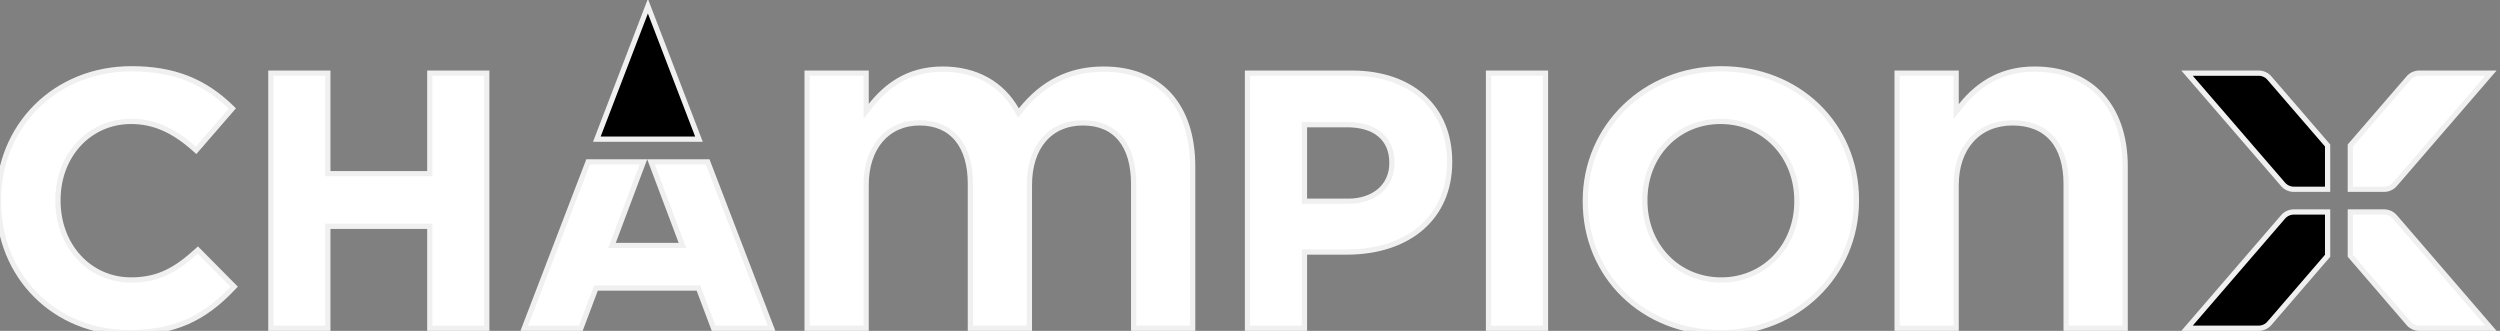 <svg width="476" height="63" viewBox="0 0 476 63" fill="none" xmlns="http://www.w3.org/2000/svg">
<rect x="0" y="0" width="476" height="63" fill="#808080" stroke="none"/>
<g clip-path="url(#clip0_137_2438)">
<path d="M436.743 36.038H436.743C435.958 36.038 435.212 35.696 434.699 35.102C434.699 35.102 434.699 35.102 434.699 35.102L416.411 13.927H430.046C430.831 13.927 431.576 14.268 432.089 14.862L443.177 27.701V36.038L436.743 36.038Z" fill="black" stroke="#F0F0F0"/>
<path d="M434.7 41.297L434.7 41.297C435.213 40.702 435.959 40.36 436.744 40.36H443.178V48.697L432.09 61.563L432.437 61.862L432.09 61.563C431.577 62.158 430.83 62.5 430.044 62.5H416.411L434.7 41.297Z" fill="black" stroke="#F0F0F0"/>
<path d="M460.632 13.927H474.267L455.979 35.102C455.979 35.102 455.979 35.102 455.979 35.102C455.466 35.696 454.72 36.038 453.935 36.038H447.5V27.701L458.588 14.862C459.102 14.268 459.848 13.927 460.632 13.927Z" fill="white" stroke="#F0F0F0"/>
<path d="M455.979 41.297L455.979 41.297L474.268 62.5H460.634C459.849 62.5 459.102 62.158 458.589 61.563L458.222 61.879L458.589 61.563L447.5 48.697V40.361L453.934 40.36C453.934 40.36 453.934 40.36 453.934 40.36C454.72 40.36 455.466 40.702 455.979 41.297Z" fill="white" stroke="#F0F0F0"/>
<path d="M37.602 47.671L37.602 47.671L37.675 47.605L44.586 54.586L44.519 54.658L44.519 54.658C41.622 57.757 38.742 59.918 35.55 61.307C32.36 62.697 28.829 63.328 24.613 63.328C10.405 63.328 -0.296 52.601 -0.296 38.351V38.212C-0.296 23.889 10.578 13.097 25.027 13.097C33.026 13.097 38.909 15.408 44.169 20.588C44.17 20.588 44.17 20.588 44.17 20.588L44.239 20.657L37.335 28.617L37.257 28.547L37.257 28.546C33.151 24.821 29.347 23.115 24.959 23.115C16.995 23.115 11.035 29.59 11.035 38.074V38.212C11.035 46.771 16.991 53.31 24.959 53.31C30.36 53.31 33.72 51.201 37.602 47.671Z" fill="white" stroke="#F0F0F0"/>
<path d="M81.335 33.066H81.835V32.566V13.927H92.682V62.501H81.835V43.585V43.085H81.335H62.92H62.42V43.585V62.501H51.573V13.927H62.42V32.566V33.066H62.92H81.335Z" fill="white" stroke="#F0F0F0"/>
<path d="M146.904 62.501H135.867L133.109 55.167L132.988 54.843H132.641H113.82H113.474L113.352 55.167L110.594 62.501H99.817L111.979 30.819H122.51L116.777 46.06L116.523 46.736H117.245H129.215H129.938L129.683 46.06L123.951 30.819H134.742L146.904 62.501Z" fill="white" stroke="#F0F0F0"/>
<path d="M113.638 26.496L123.36 1.171L133.082 26.496H113.638Z" fill="black" stroke="#F0F0F0"/>
<path d="M193.548 20.882L193.912 21.523L194.373 20.948C198.583 15.695 203.728 13.159 210.115 13.159C215.472 13.159 219.695 14.896 222.583 18.04C225.475 21.19 227.083 25.81 227.083 31.676V62.5H215.846V35.049C215.846 31.386 215.02 28.468 213.37 26.457C211.707 24.43 209.265 23.394 206.195 23.394C203.075 23.394 200.505 24.532 198.724 26.615C196.95 28.69 195.998 31.651 195.998 35.232V62.5H184.761V34.959C184.761 31.371 183.91 28.477 182.251 26.471C180.581 24.451 178.142 23.394 175.11 23.394C172.03 23.394 169.462 24.562 167.672 26.655C165.889 28.74 164.913 31.699 164.913 35.232V62.5H153.676V13.926H164.913V19.768V21.188L165.802 20.081C168.615 16.584 172.677 13.159 179.486 13.159C185.779 13.159 190.714 15.902 193.548 20.882Z" fill="white" stroke="#F0F0F0"/>
<path d="M248.868 47.99H248.368V48.49V62.501H237.521V13.927H257.385C263.097 13.927 267.748 15.598 270.966 18.513C274.178 21.423 276.006 25.614 276.006 30.751V30.89C276.006 36.105 274.081 40.363 270.69 43.323C267.293 46.29 262.38 47.99 256.349 47.99H248.868ZM248.868 23.738H248.368V24.238V37.818V38.318H248.868H256.694C259.129 38.318 261.209 37.615 262.689 36.344C264.175 35.068 265.021 33.247 265.021 31.097V30.958C265.021 28.701 264.242 26.87 262.74 25.613C261.25 24.367 259.113 23.738 256.488 23.738H248.868Z" fill="white" stroke="#F0F0F0"/>
<path d="M294.26 55.967V62.501H283.412V13.927H294.26V55.967Z" fill="white" stroke="#F0F0F0"/>
<path d="M301.847 38.212C301.847 24.138 313.194 13.097 327.723 13.097C342.419 13.097 353.461 23.84 353.461 38.074V38.212C353.461 52.286 342.113 63.328 327.585 63.328C312.889 63.328 301.847 52.586 301.847 38.351V38.212ZM327.585 23.115C319.362 23.115 313.178 29.573 313.178 38.074V38.212C313.178 46.792 319.422 53.31 327.723 53.31C335.946 53.31 342.13 46.852 342.13 38.351V38.212C342.13 29.633 335.886 23.115 327.585 23.115Z" fill="white" stroke="#F0F0F0"/>
<path d="M372.451 19.827V21.254L373.342 20.139C377.102 15.432 381.701 13.159 387.389 13.159C392.745 13.159 397.039 14.939 399.997 18.11C402.959 21.285 404.63 25.906 404.63 31.676V62.5H393.393V35.049C393.393 31.38 392.515 28.457 390.766 26.446C389.008 24.423 386.432 23.394 383.195 23.394C379.958 23.394 377.257 24.555 375.369 26.645C373.485 28.729 372.451 31.693 372.451 35.232V62.501H361.214V13.927H372.451V19.827Z" fill="white" stroke="#F0F0F0"/>
</g>
<defs>
<clipPath id="clip0_137_2438">
<rect width="475.359" height="63" fill="white"/>
</clipPath>
</defs>
</svg>
